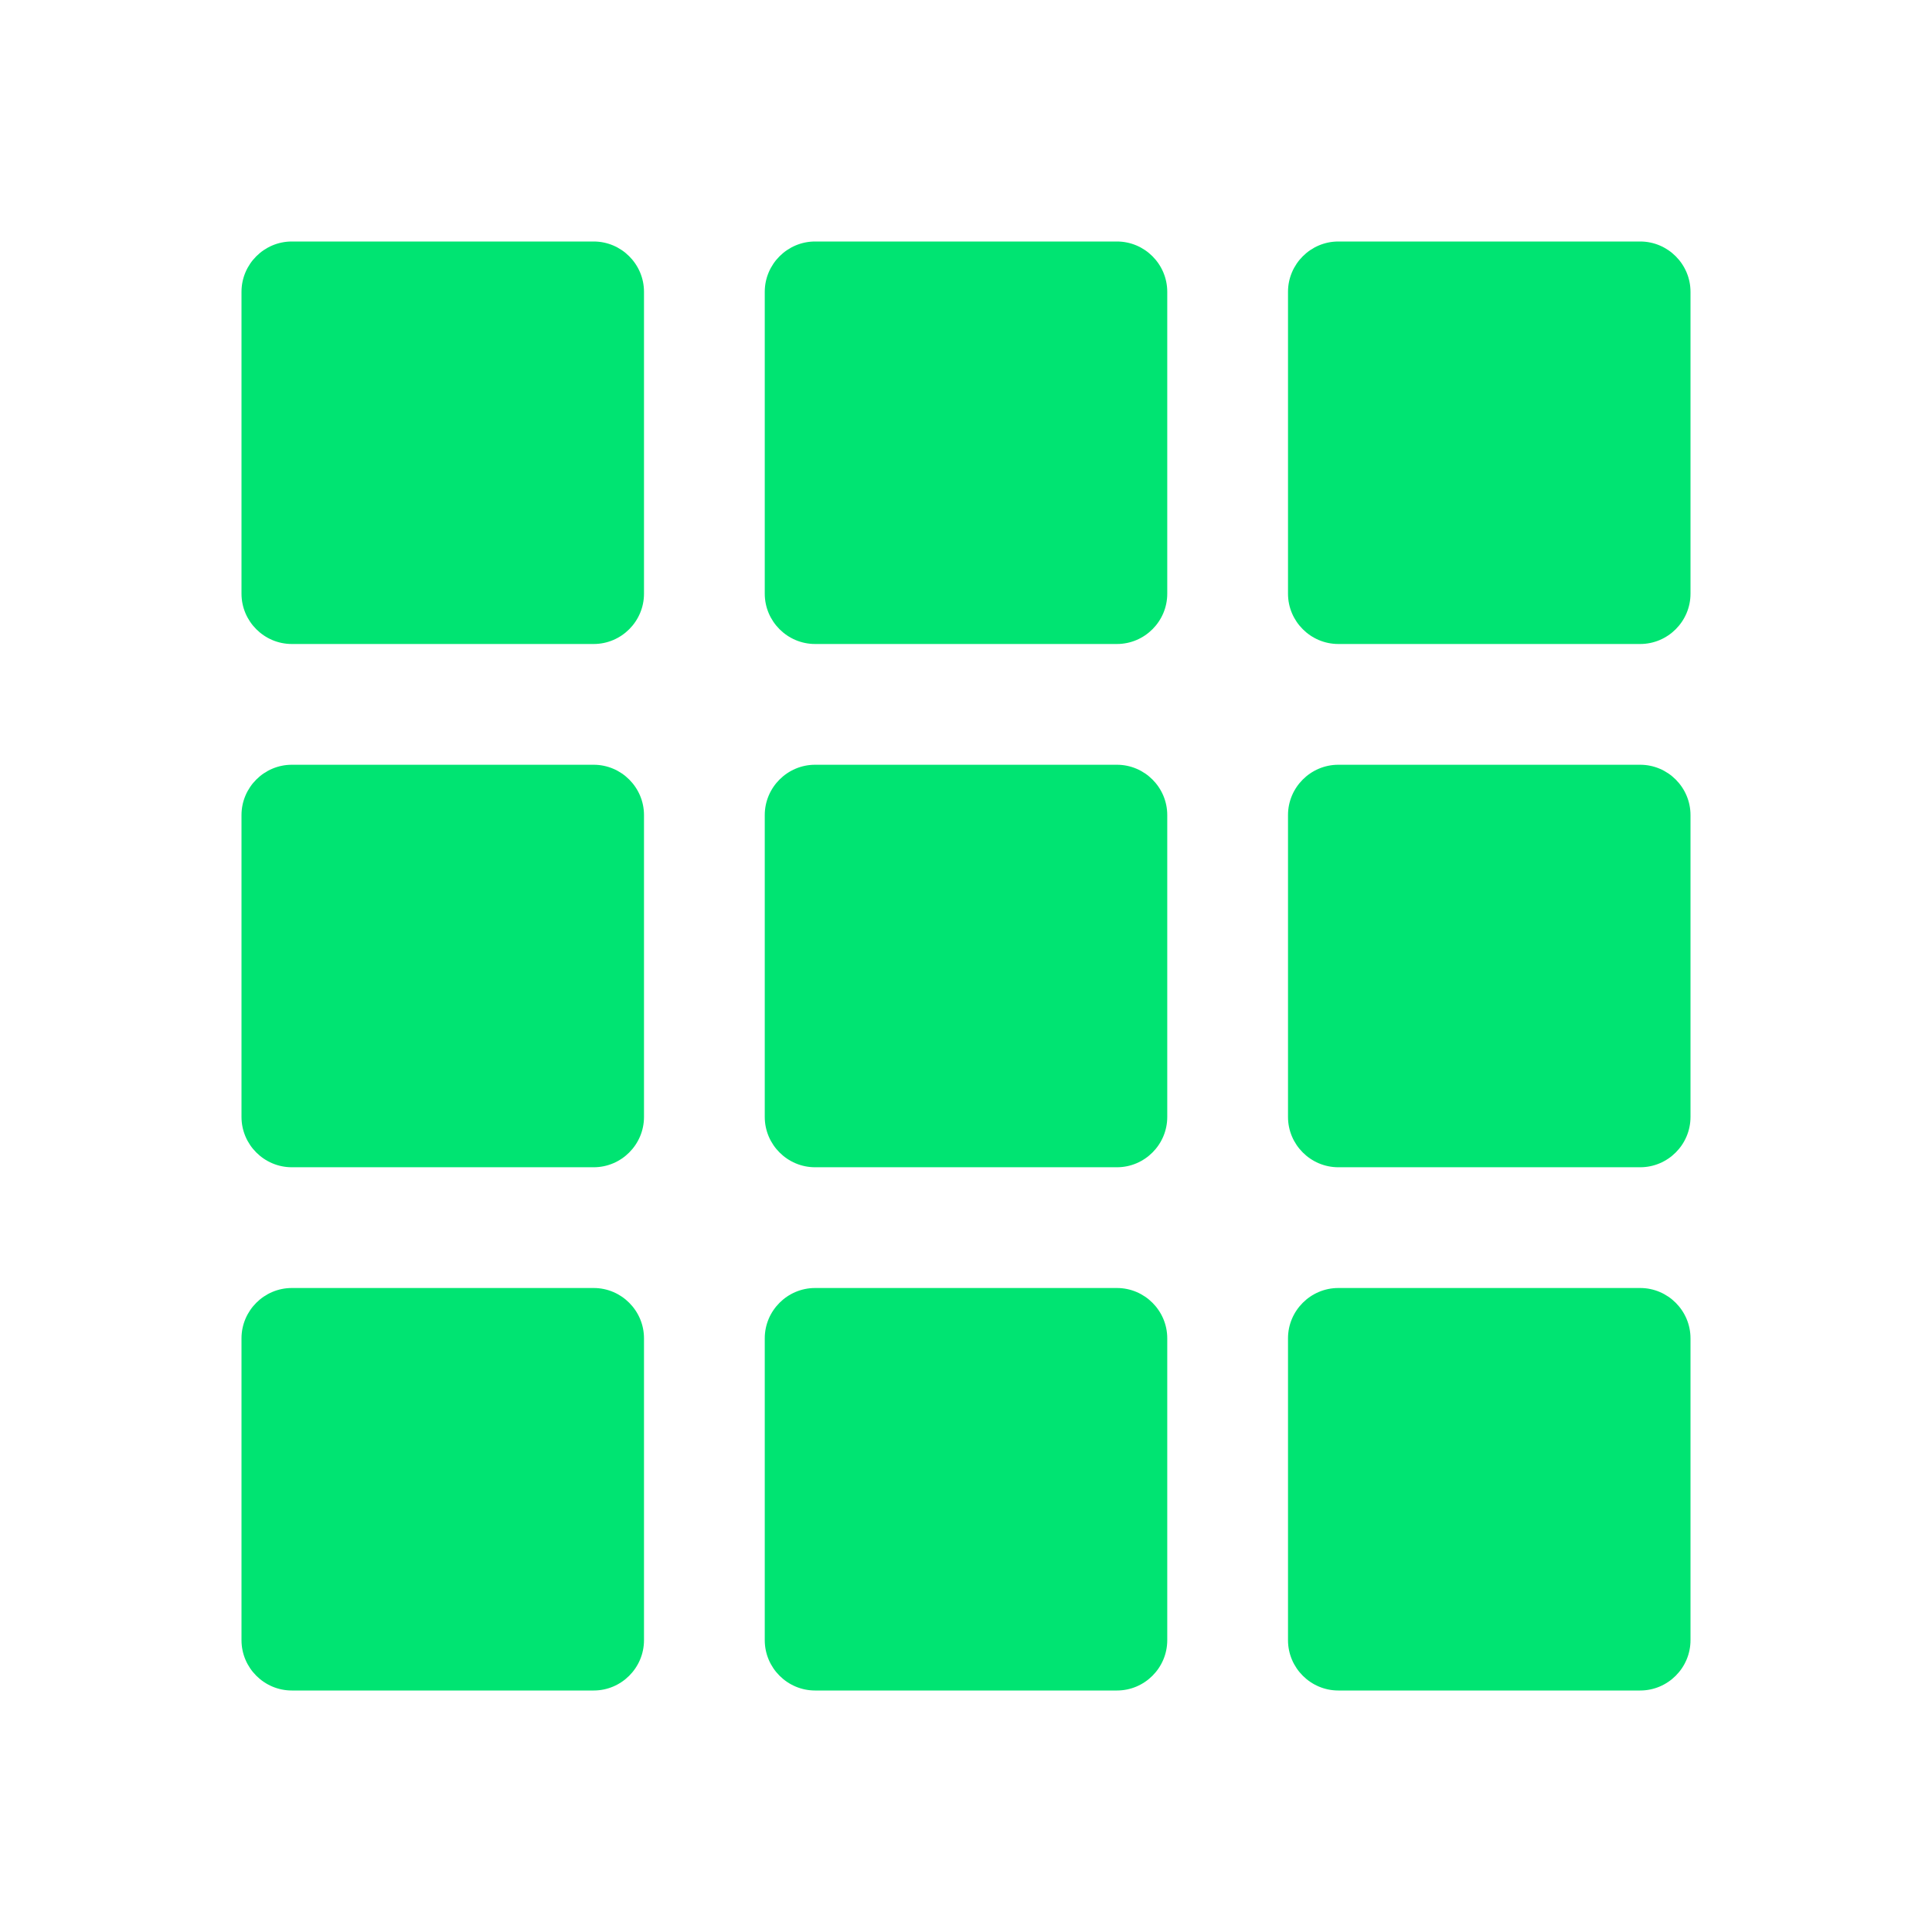 <svg version="1.1" xmlns="http://www.w3.org/2000/svg" xmlns:xlink="http://www.w3.org/1999/xlink" viewBox="0 0 172 172"><defs><linearGradient x1="39.417" y1="20.507" x2="39.417" y2="55.499" gradientUnits="userSpaceOnUse" id="color-1"><stop offset="0" stop-color="#00e472"></stop><stop offset="1" stop-color="#00e472"></stop></linearGradient><linearGradient x1="86" y1="20.507" x2="86" y2="55.499" gradientUnits="userSpaceOnUse" id="color-2"><stop offset="0" stop-color="#00e472"></stop><stop offset="1" stop-color="#00e472"></stop></linearGradient><linearGradient x1="132.583" y1="20.507" x2="132.583" y2="55.499" gradientUnits="userSpaceOnUse" id="color-3"><stop offset="0" stop-color="#00e472"></stop><stop offset="1" stop-color="#00e472"></stop></linearGradient><linearGradient x1="39.417" y1="67.17" x2="39.417" y2="100.72" gradientUnits="userSpaceOnUse" id="color-4"><stop offset="0" stop-color="#00e472"></stop><stop offset="1" stop-color="#00e472"></stop></linearGradient><linearGradient x1="86" y1="67.17" x2="86" y2="100.72" gradientUnits="userSpaceOnUse" id="color-5"><stop offset="0" stop-color="#00e472"></stop><stop offset="1" stop-color="#00e472"></stop></linearGradient><linearGradient x1="132.583" y1="67.17" x2="132.583" y2="100.72" gradientUnits="userSpaceOnUse" id="color-6"><stop offset="0" stop-color="#00e472"></stop><stop offset="1" stop-color="#00e472"></stop></linearGradient><linearGradient x1="39.417" y1="115.964" x2="39.417" y2="148.296" gradientUnits="userSpaceOnUse" id="color-7"><stop offset="0" stop-color="#00e472"></stop><stop offset="1" stop-color="#00e472"></stop></linearGradient><linearGradient x1="86" y1="115.964" x2="86" y2="148.296" gradientUnits="userSpaceOnUse" id="color-8"><stop offset="0" stop-color="#00e472"></stop><stop offset="1" stop-color="#00e472"></stop></linearGradient><linearGradient x1="132.583" y1="115.964" x2="132.583" y2="148.296" gradientUnits="userSpaceOnUse" id="color-9"><stop offset="0" stop-color="#00e472"></stop><stop offset="1" stop-color="#00e472"></stop></linearGradient></defs><g fill="none" fill-rule="nonzero" stroke="none" stroke-width="1" stroke-linecap="butt" stroke-linejoin="miter" stroke-miterlimit="10" stroke-dasharray="" stroke-dashoffset="0" font-family="none" font-weight="none" font-size="none" text-anchor="none" style="mix-blend-mode: normal"><path d="M0,172v-172h172v172z" fill="none"></path><g><path d="M52.854,57.333h-26.875c-2.462,0 -4.479,-2.014 -4.479,-4.479v-26.875c0,-2.462 2.017,-4.479 4.479,-4.479h26.875c2.465,0 4.479,2.017 4.479,4.479v26.875c0,2.465 -2.014,4.479 -4.479,4.479z" fill="url(#color-1)"></path><path d="M99.438,57.333h-26.875c-2.462,0 -4.479,-2.014 -4.479,-4.479v-26.875c0,-2.462 2.017,-4.479 4.479,-4.479h26.875c2.465,0 4.479,2.017 4.479,4.479v26.875c0,2.465 -2.014,4.479 -4.479,4.479z" fill="url(#color-2)"></path><path d="M146.021,57.333h-26.875c-2.462,0 -4.479,-2.014 -4.479,-4.479v-26.875c0,-2.462 2.017,-4.479 4.479,-4.479h26.875c2.465,0 4.479,2.017 4.479,4.479v26.875c0,2.465 -2.014,4.479 -4.479,4.479z" fill="url(#color-3)"></path><path d="M52.854,103.917h-26.875c-2.462,0 -4.479,-2.014 -4.479,-4.479v-26.875c0,-2.462 2.017,-4.479 4.479,-4.479h26.875c2.465,0 4.479,2.017 4.479,4.479v26.875c0,2.465 -2.014,4.479 -4.479,4.479z" fill="url(#color-4)"></path><path d="M99.438,103.917h-26.875c-2.462,0 -4.479,-2.014 -4.479,-4.479v-26.875c0,-2.465 2.017,-4.479 4.479,-4.479h26.875c2.465,0 4.479,2.017 4.479,4.479v26.875c0,2.465 -2.014,4.479 -4.479,4.479z" fill="url(#color-5)"></path><path d="M146.021,103.917h-26.875c-2.462,0 -4.479,-2.014 -4.479,-4.479v-26.875c0,-2.465 2.017,-4.479 4.479,-4.479h26.875c2.465,0 4.479,2.017 4.479,4.479v26.875c0,2.465 -2.014,4.479 -4.479,4.479z" fill="url(#color-6)"></path><path d="M52.854,150.5h-26.875c-2.462,0 -4.479,-2.014 -4.479,-4.479v-26.875c0,-2.462 2.017,-4.479 4.479,-4.479h26.875c2.465,0 4.479,2.017 4.479,4.479v26.875c0,2.465 -2.014,4.479 -4.479,4.479z" fill="url(#color-7)"></path><path d="M99.438,150.5h-26.875c-2.462,0 -4.479,-2.014 -4.479,-4.479v-26.875c0,-2.465 2.017,-4.479 4.479,-4.479h26.875c2.465,0 4.479,2.017 4.479,4.479v26.875c0,2.465 -2.014,4.479 -4.479,4.479z" fill="url(#color-8)"></path><path d="M146.021,150.5h-26.875c-2.462,0 -4.479,-2.014 -4.479,-4.479v-26.875c0,-2.465 2.017,-4.479 4.479,-4.479h26.875c2.465,0 4.479,2.017 4.479,4.479v26.875c0,2.465 -2.014,4.479 -4.479,4.479z" fill="url(#color-9)"></path></g></g></svg>